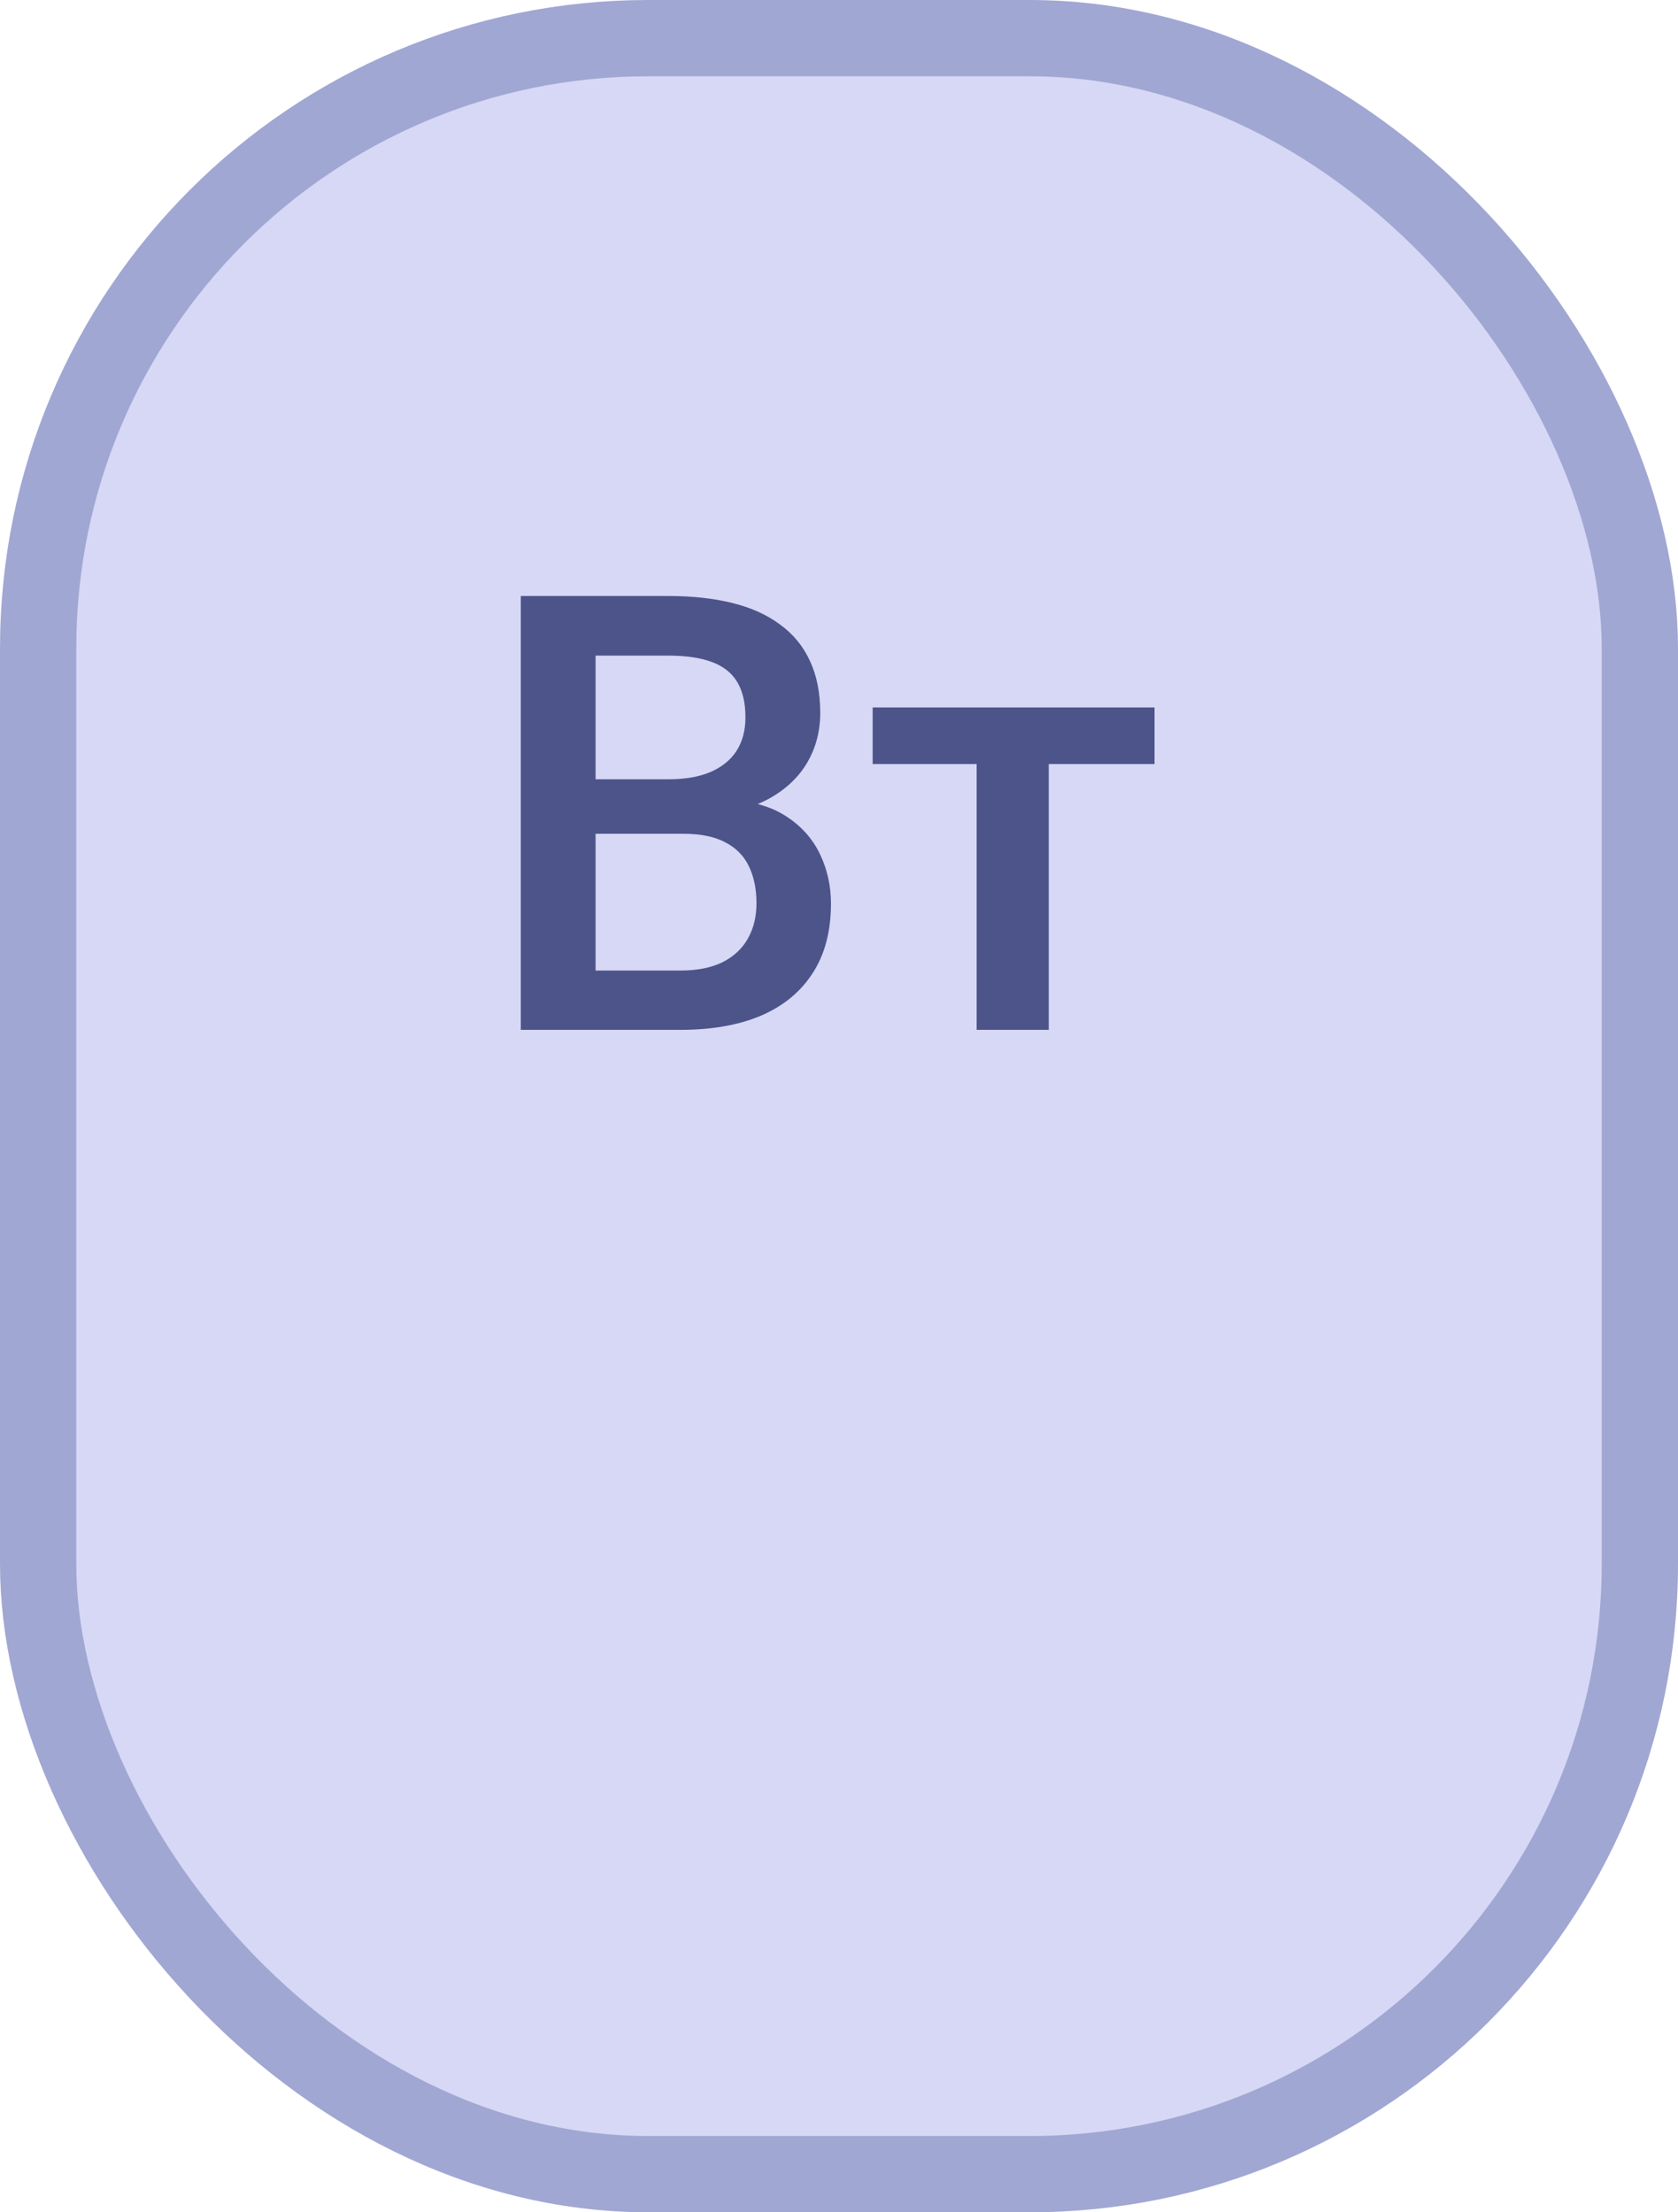 <svg width="44" height="58" viewBox="0 0 44 58" fill="none" xmlns="http://www.w3.org/2000/svg">
    <rect x="1" y="1" width="42" height="56" rx="16" fill="#D6D8F5"/>
    <rect x="1" y="1" width="42" height="56" rx="16" stroke="#A1A7D3" stroke-width="2"/>
    <path d="M17.922 21.859H15.023L15.008 20.43H17.539C17.966 20.43 18.328 20.367 18.625 20.242C18.927 20.112 19.156 19.927 19.312 19.688C19.469 19.443 19.547 19.148 19.547 18.805C19.547 18.424 19.474 18.115 19.328 17.875C19.182 17.635 18.958 17.461 18.656 17.352C18.359 17.242 17.979 17.188 17.516 17.188H15.617V27H13.656V15.625H17.516C18.141 15.625 18.698 15.685 19.188 15.805C19.682 15.925 20.102 16.112 20.445 16.367C20.794 16.617 21.057 16.935 21.234 17.32C21.417 17.706 21.508 18.164 21.508 18.695C21.508 19.164 21.396 19.594 21.172 19.984C20.948 20.37 20.617 20.685 20.18 20.93C19.742 21.174 19.198 21.32 18.547 21.367L17.922 21.859ZM17.836 27H14.406L15.289 25.445H17.836C18.279 25.445 18.648 25.372 18.945 25.227C19.242 25.076 19.463 24.87 19.609 24.609C19.76 24.344 19.836 24.034 19.836 23.68C19.836 23.31 19.771 22.99 19.641 22.719C19.51 22.443 19.305 22.232 19.023 22.086C18.742 21.935 18.375 21.859 17.922 21.859H15.719L15.734 20.43H18.602L19.047 20.969C19.672 20.99 20.185 21.128 20.586 21.383C20.992 21.638 21.294 21.969 21.492 22.375C21.69 22.781 21.789 23.219 21.789 23.688C21.789 24.412 21.63 25.018 21.312 25.508C21 25.997 20.549 26.37 19.961 26.625C19.372 26.875 18.664 27 17.836 27ZM27.5 18.547V27H25.609V18.547H27.5ZM30.273 18.547V20.031H22.883V18.547H30.273Z" fill="#4C548A"/>
</svg>
